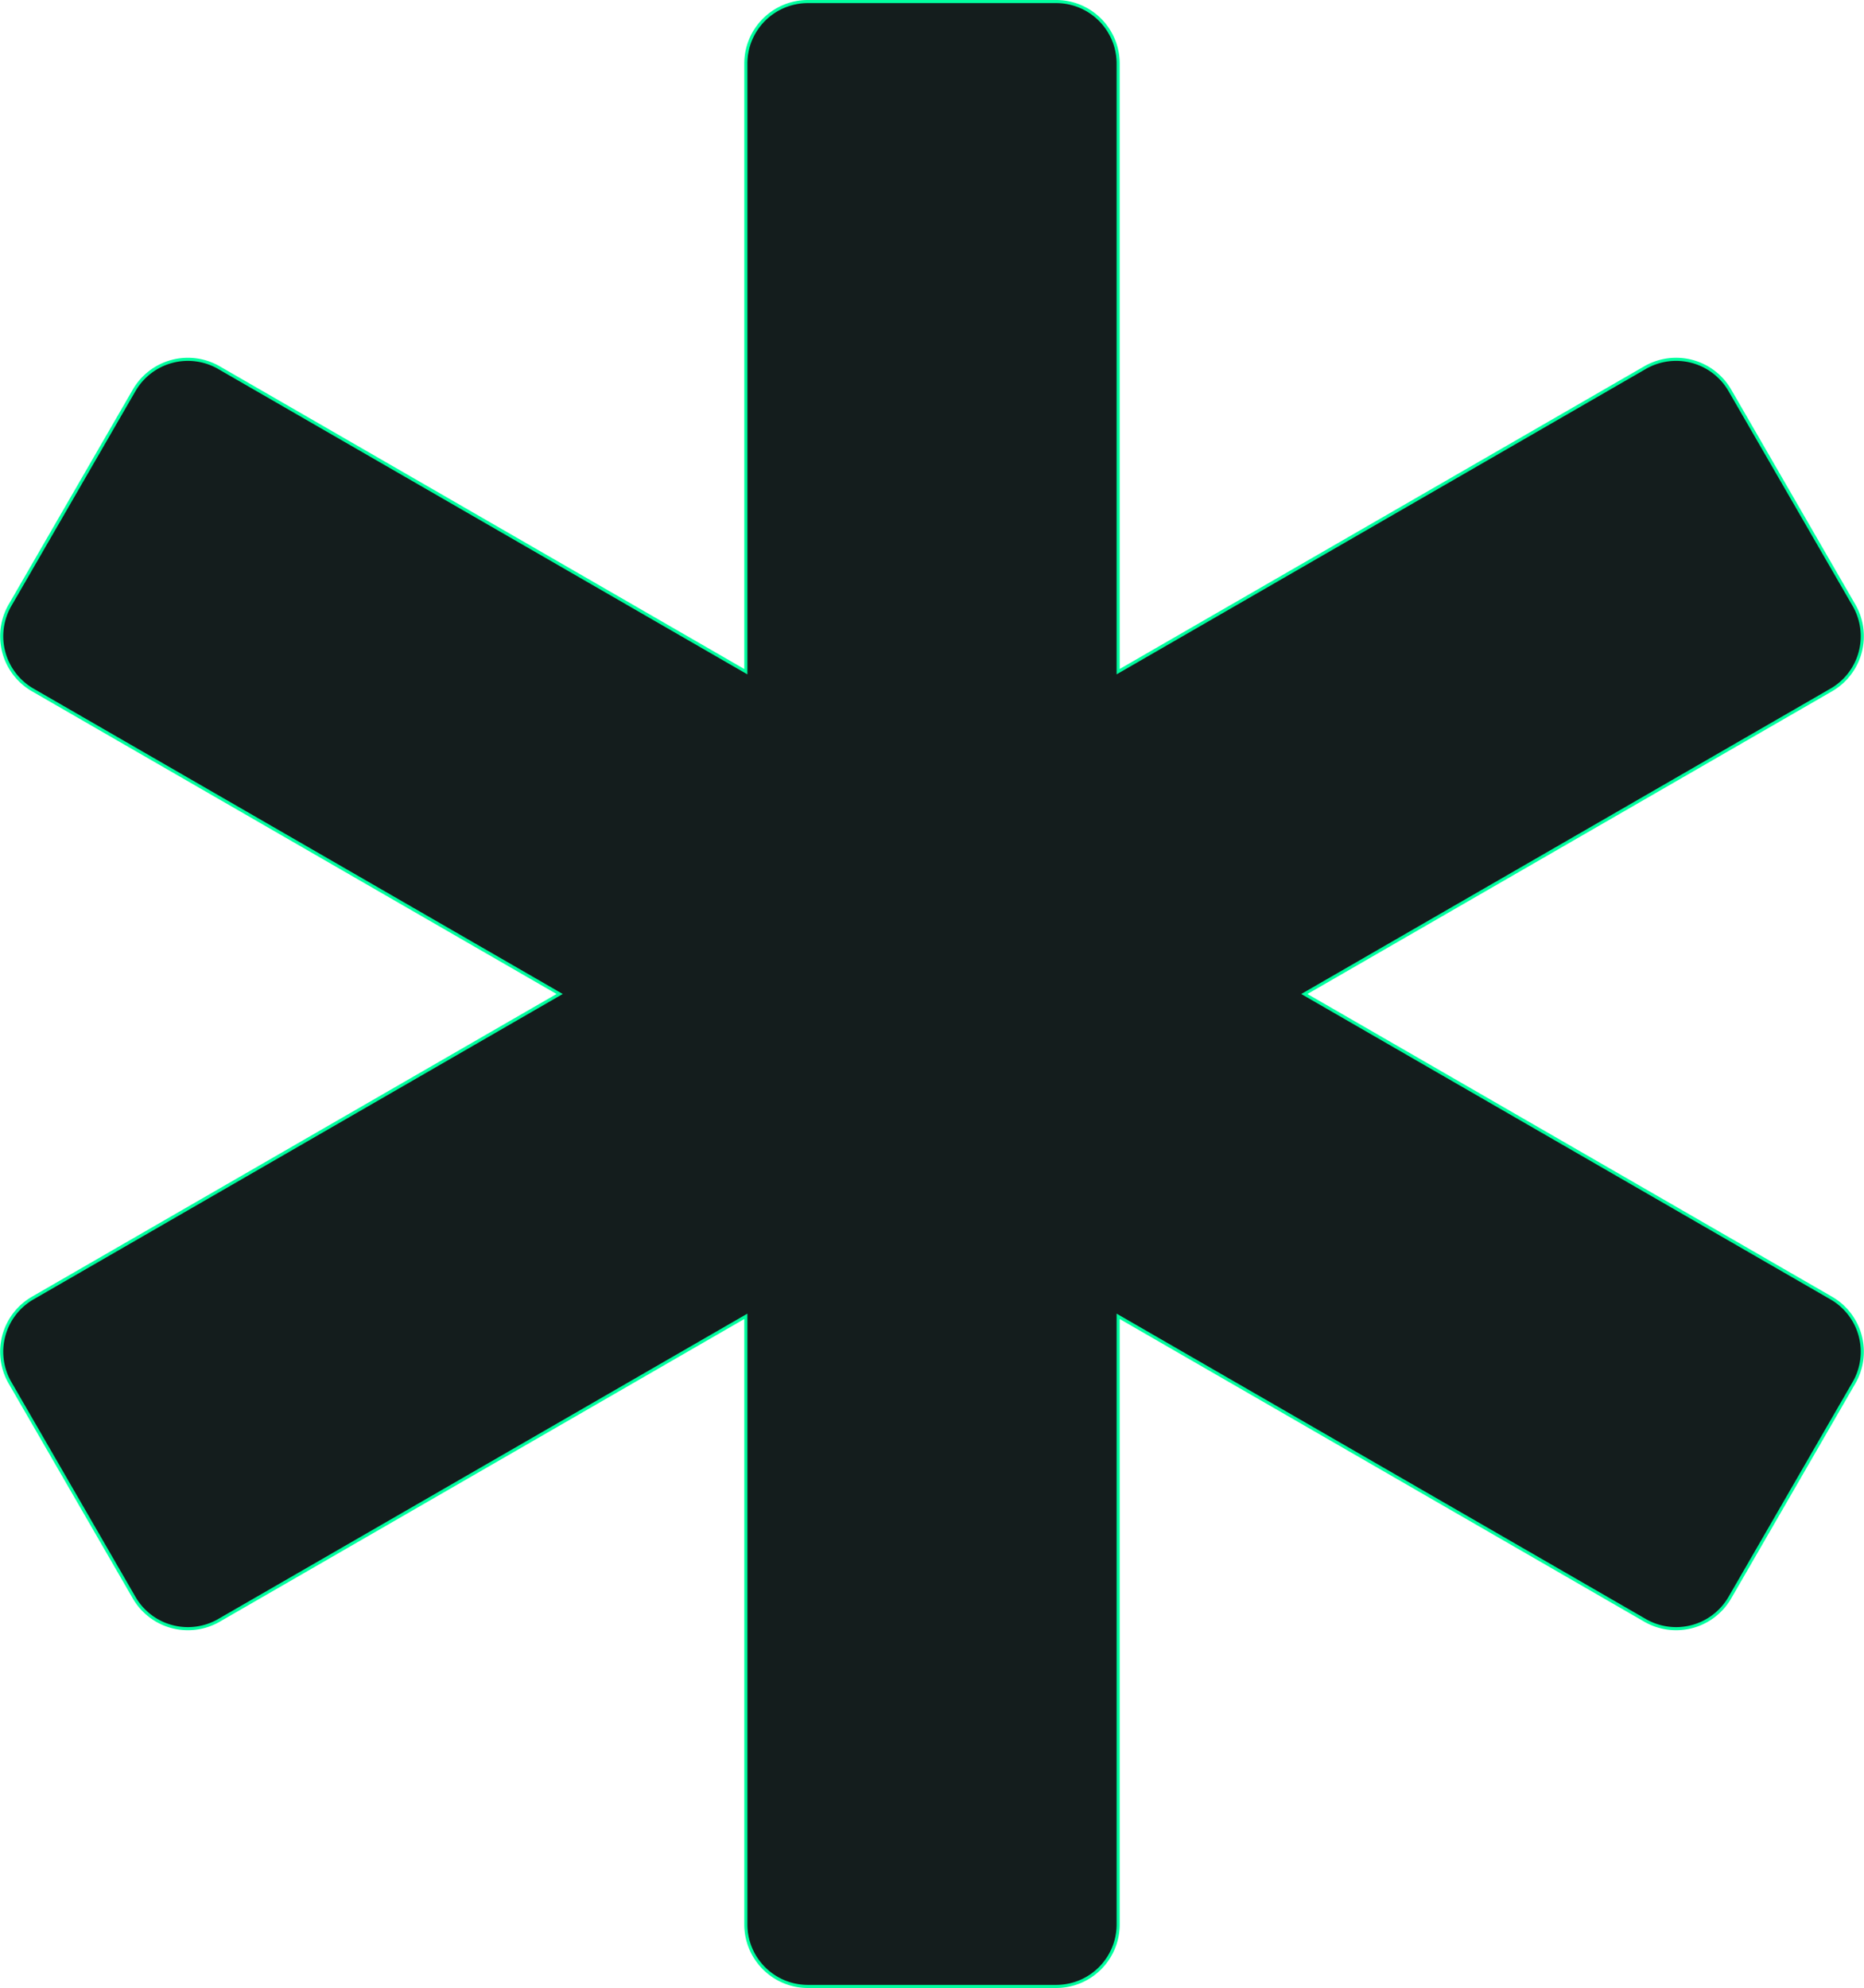 <svg xmlns="http://www.w3.org/2000/svg" width="602.097" height="642.074" viewBox="0 0 602.097 642.074">
  <path id="Icon_awesome-star-of-life" data-name="Icon awesome-star-of-life" d="M590.975,418.739l-170.2-98.2,170.2-98.2a20.029,20.029,0,0,0,7.337-27.371l-40.092-69.4a20.054,20.054,0,0,0-27.383-7.337l-170.2,98.2V20.034A20.039,20.039,0,0,0,340.593,0H260.409a20.039,20.039,0,0,0-20.046,20.034v196.4l-170.2-98.2a20.054,20.054,0,0,0-27.383,7.337L2.689,194.964a20.032,20.032,0,0,0,7.337,27.371l170.2,98.2-170.2,98.2A20.032,20.032,0,0,0,2.689,446.11l40.092,69.4a20.065,20.065,0,0,0,27.383,7.337l170.2-98.2V621.041a20.039,20.039,0,0,0,20.046,20.034h80.184a20.039,20.039,0,0,0,20.046-20.034v-196.4l170.2,98.2A20.043,20.043,0,0,0,558.22,515.5l40.092-69.4A20.017,20.017,0,0,0,590.975,418.739Z" transform="translate(0.548 0.5)" fill="#141d1d" stroke="#00ff9f" stroke-width="1"/>
</svg>
